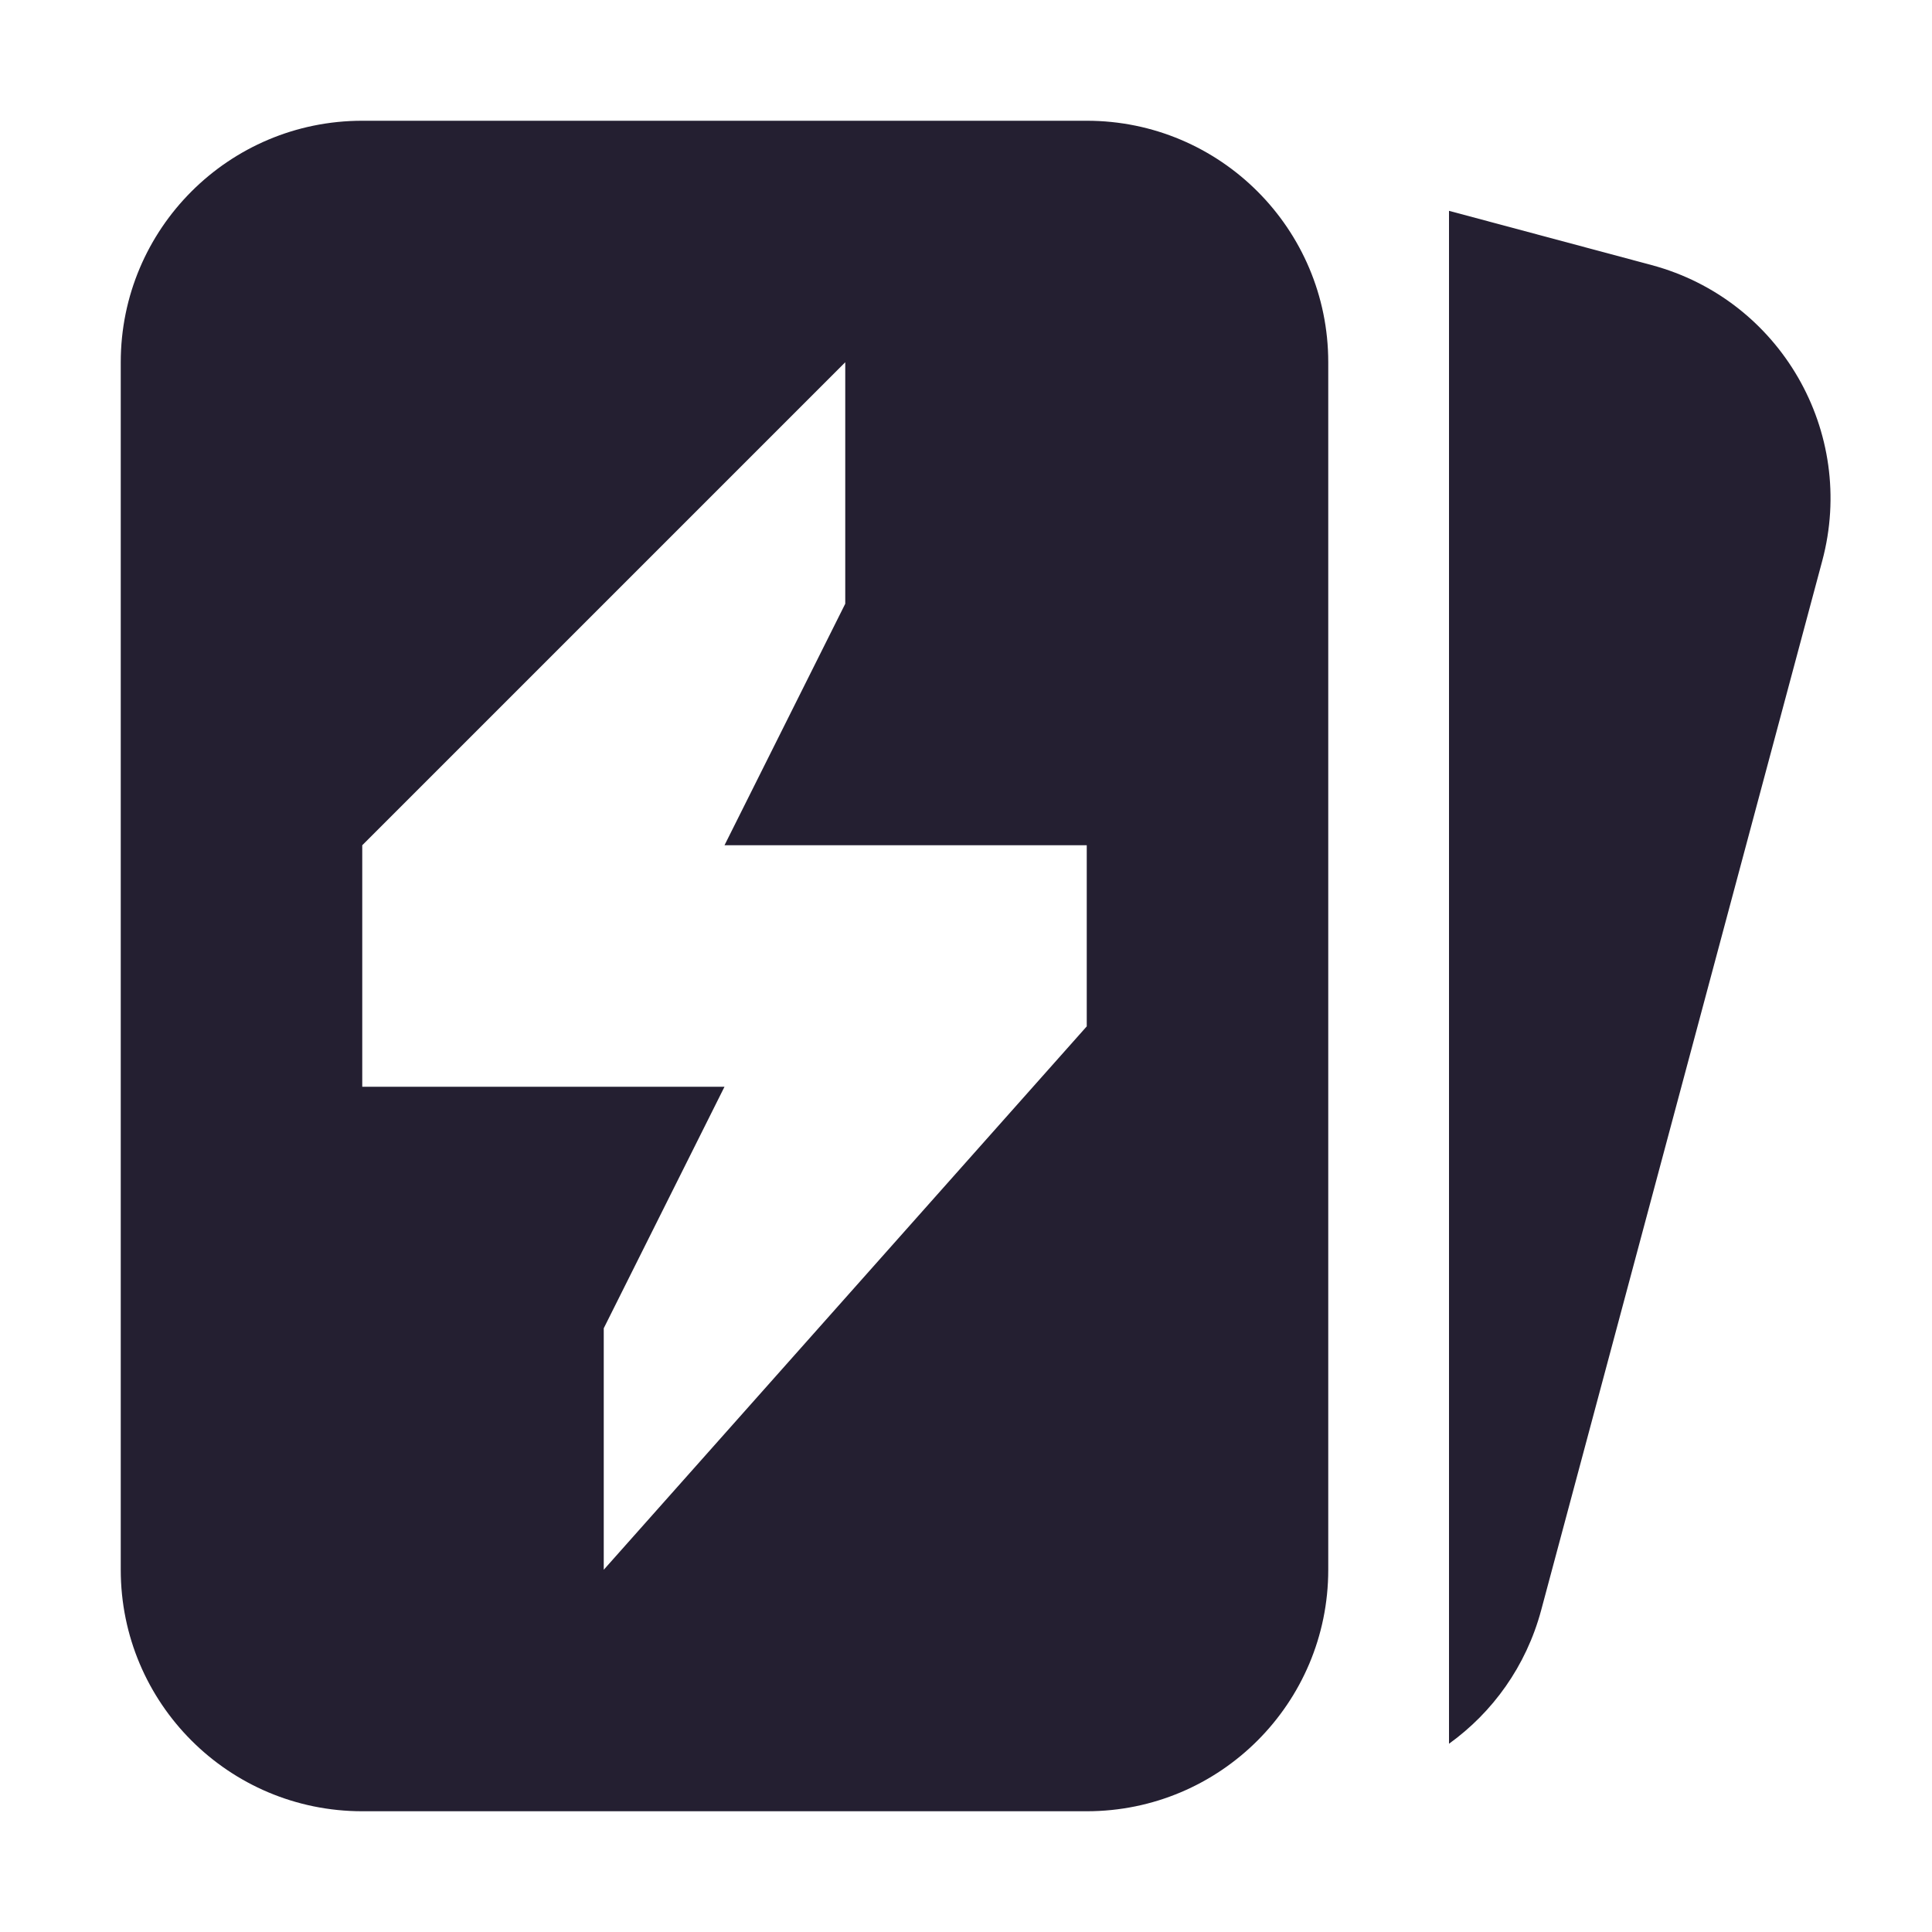 <svg width="16" height="16" viewBox="0 0 16 16" fill="none" xmlns="http://www.w3.org/2000/svg">
<path d="M12 14.441V1.746L13.677 2.195C14.744 2.481 15.377 3.578 15.091 4.645L12.763 13.336C12.638 13.8 12.361 14.181 12 14.441Z" fill="#241F31"/>
<path fill-rule="evenodd" clip-rule="evenodd" d="M3 1C1.895 1 1 1.895 1 3V13C1 14.105 1.895 15 3 15H9C10.105 15 11 14.105 11 13V3C11 1.895 10.105 1 9 1H3ZM9 7V8.5L5 13V11L6 9H3V7L7 3V5L6 7H9Z" fill="#241F31"/>
</svg>
